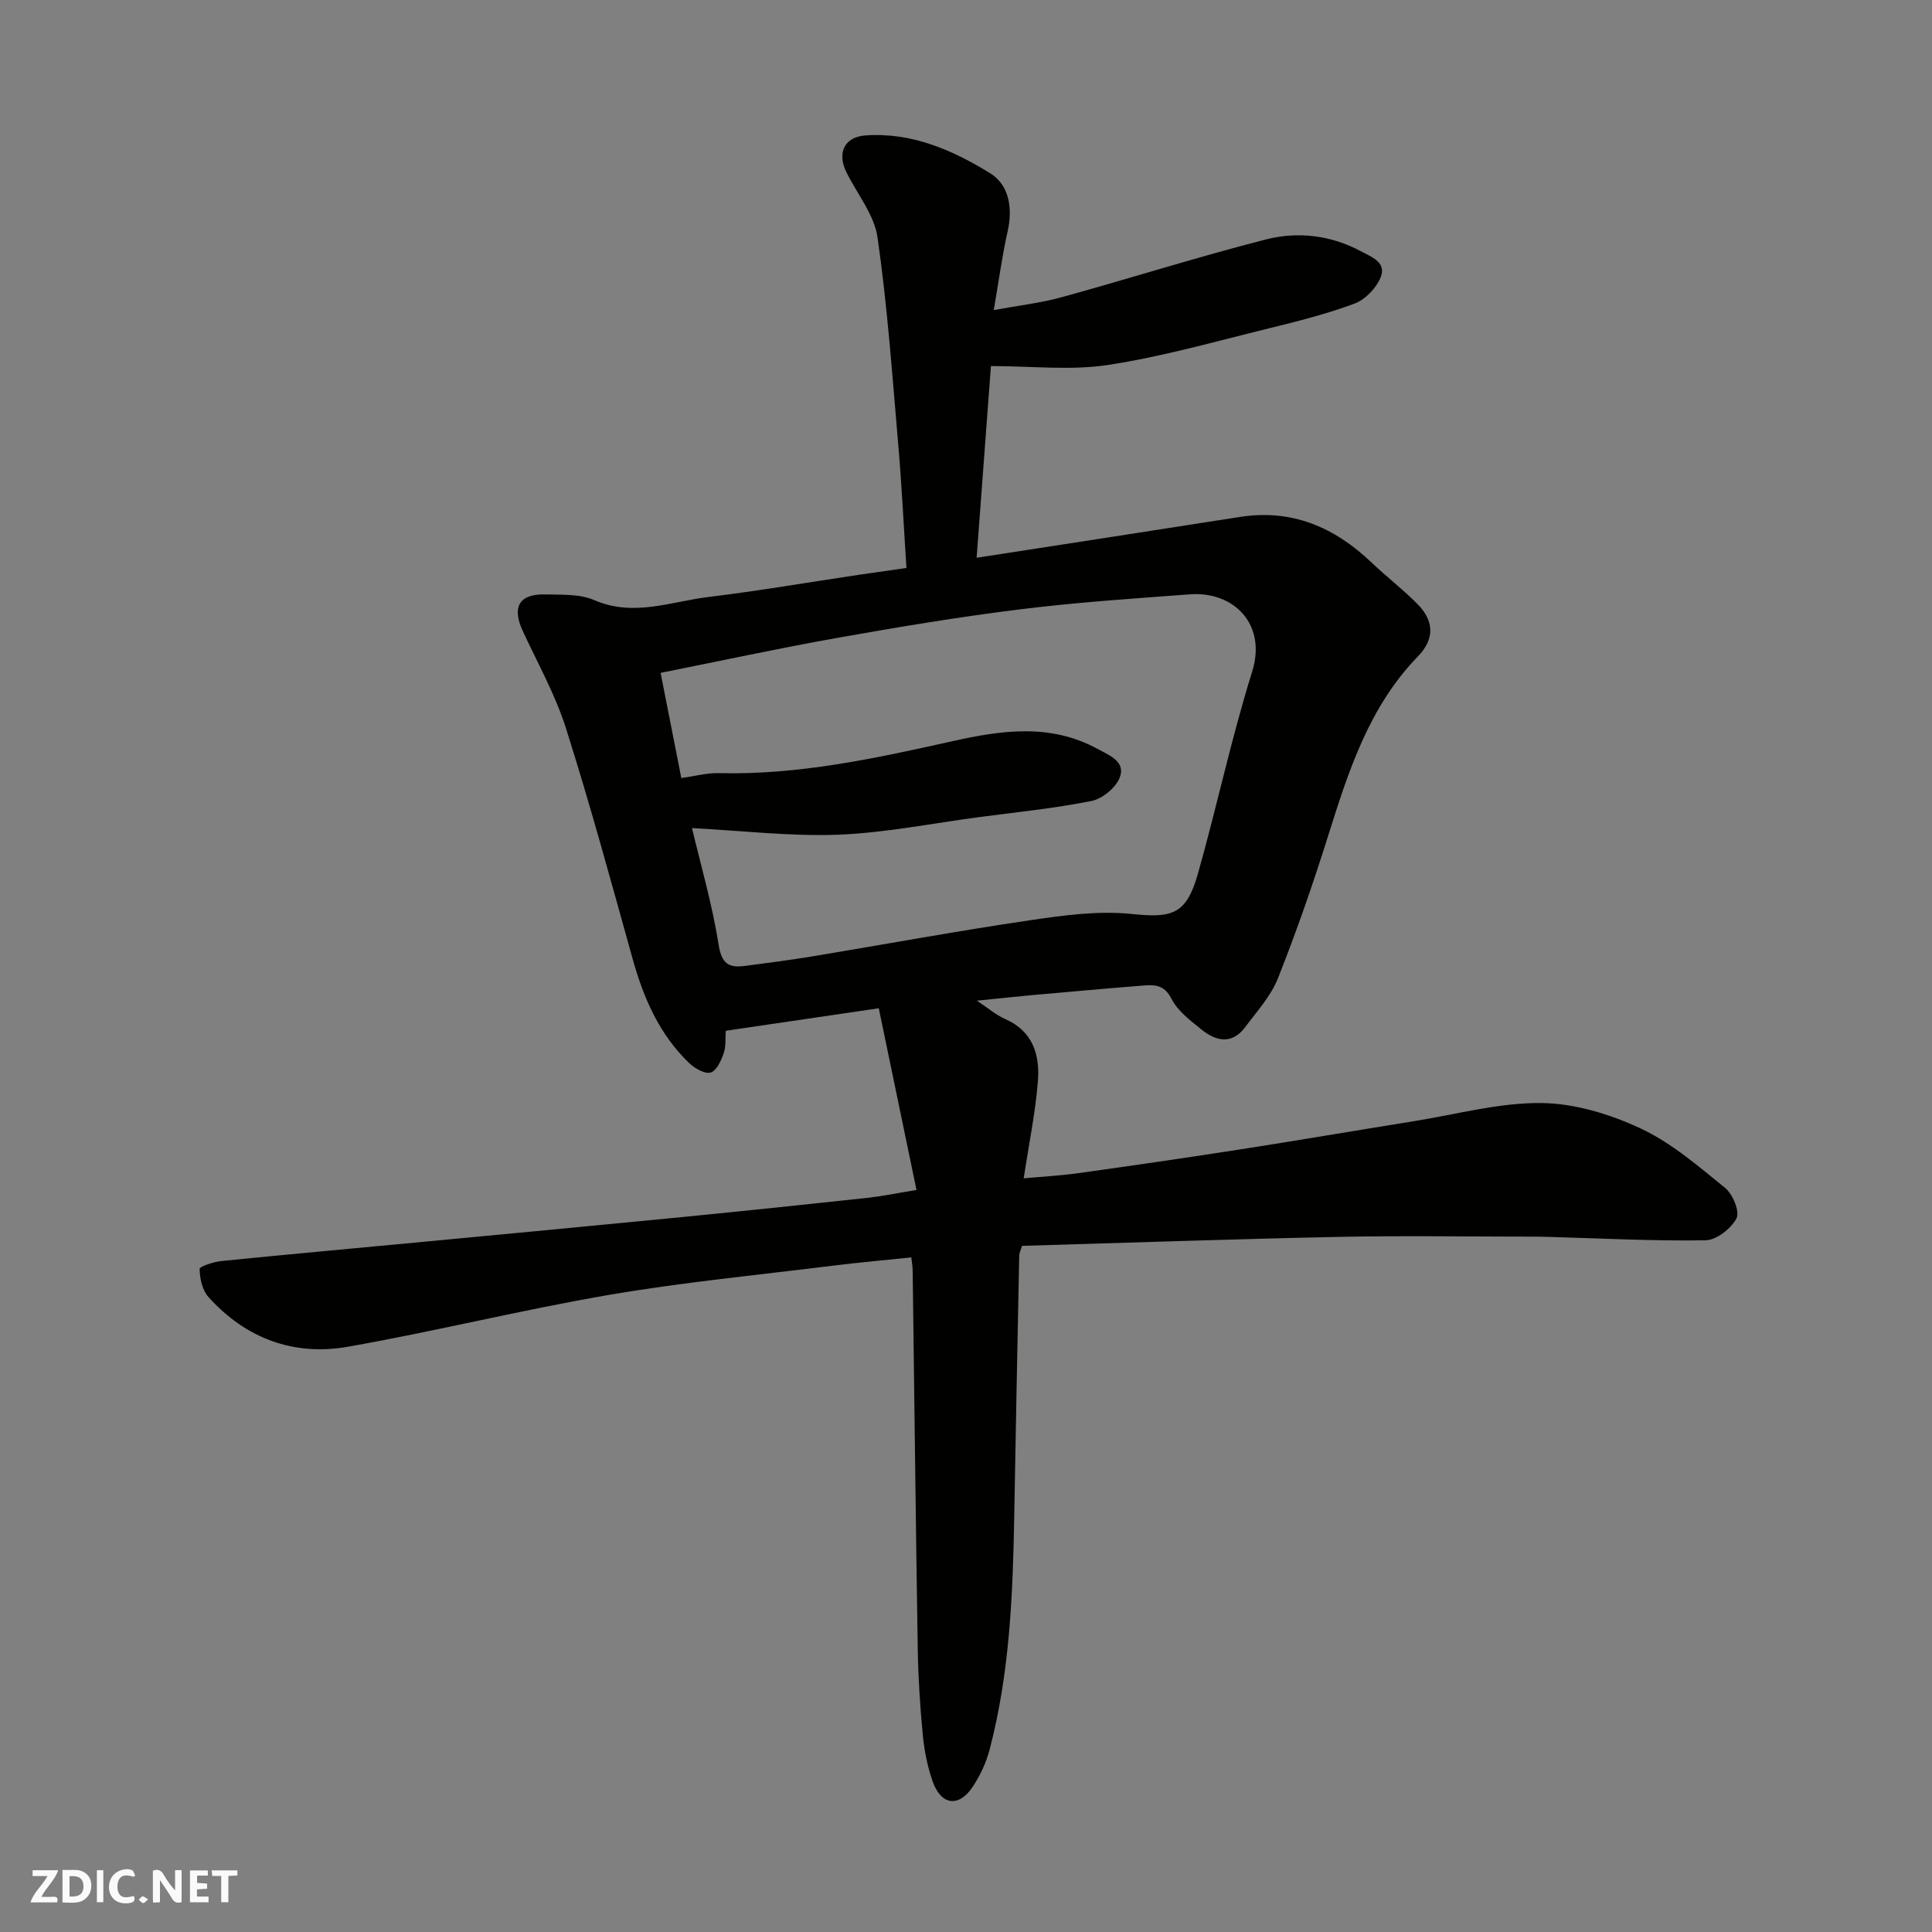 <svg enable-background="new 0 0 400 400" viewBox="0 0 400 400" xmlns="http://www.w3.org/2000/svg"><rect x="0" y="0" width="400" height="400" fill="#808080" stroke="none"/><g fill="#fafafb"><path d="m37.59 393.81c-.92.31-1.52.05-2-.78-.7-1.2-1.52-2.34-2.47-3.78v4.59c-.55.03-.95.05-1.41.07-.03-.37-.06-.64-.06-.91 0-1.91 0-3.81 0-5.7 1.13-.41 1.77-.03 2.29.91.62 1.11 1.38 2.14 2.31 3.19v-4.2h1.35v6.61z"/><path d="m12.94 393.88v-6.75c1.9.19 3.93-.54 5.37 1.29.8 1.01.78 2.88.03 3.97-1.37 1.97-3.4 1.51-5.4 1.49m1.45-1.22c2.04.12 2.92-.58 2.89-2.21-.03-1.51-.98-2.19-2.89-2z"/><path d="m11.81 393.87h-5.49c.68-2.18 2.47-3.48 3.51-5.45h-3.08v-1.21h5.29c-.71 2.13-2.44 3.48-3.47 5.51.86 0 1.63.04 2.39-.01.79-.05 1.14.21.85 1.16"/><path d="m39.33 393.86v-6.61h3.7v1.07h-2.22v1.52c.68.04 1.34.09 2.07.13v1.07c-.72.05-1.38.09-2.1.14v1.48h2.4v1.19h-3.85z"/><path d="m27.71 388.56c-1.15-.3-2.46-.61-3.1.64-.37.73-.41 1.93-.06 2.67.63 1.35 1.99.93 3.17.68.35.94-.01 1.32-.93 1.46-1.62.25-3.05-.27-3.76-1.48-.73-1.24-.6-3.03.31-4.17.88-1.11 2.71-1.7 4-1.16.32.13.44.74.65 1.12-.1.08-.19.16-.28.24"/><path d="m49.15 387.24v1.07c-.59.02-1.17.05-1.87.08v5.44h-1.48v-5.44h-1.85c-.05-.4-.08-.73-.13-1.15z"/><path d="m20.06 387.21h1.33v6.62h-1.33z"/><path d="m30.68 393.25c-.49.38-.8.79-1.05.76-.32-.05-.6-.45-.9-.7.26-.24.51-.64.8-.67.29-.04.62.3 1.15.61"/></g><path d="m189.75 246.37c-2.6-12.51-5.14-24.76-7.81-37.62-10.72 1.58-21.02 3.09-31.68 4.66-.11 1.46.08 3.16-.42 4.63-.53 1.53-1.47 3.64-2.69 4.01-1.19.36-3.27-.82-4.41-1.9-6.21-5.93-9.49-13.48-11.76-21.63-4.45-15.96-8.8-31.97-13.81-47.76-2.2-6.95-5.85-13.44-8.93-20.1-2.3-4.96-.78-7.71 4.58-7.59 3.44.08 7.2-.13 10.22 1.18 8.13 3.53 15.83.3 23.64-.65 10.38-1.26 20.69-3.04 31.04-4.58 3.37-.5 6.75-.97 9.95-1.43-.57-8.75-.98-17.29-1.72-25.8-1.23-14.24-2.23-28.52-4.27-42.65-.68-4.74-4.28-9.04-6.48-13.57-1.94-4-.29-7.22 3.95-7.53 9.6-.69 18.07 3.03 25.87 7.84 3.88 2.39 4.7 7.17 3.6 12.01-1.15 5.07-1.82 10.24-2.87 16.31 5.06-.94 9.68-1.46 14.11-2.68 14.1-3.88 28.05-8.32 42.22-11.94 6.59-1.69 13.41-.91 19.62 2.41 2.22 1.19 5.49 2.31 4.11 5.53-.93 2.18-3.16 4.51-5.35 5.33-5.77 2.15-11.79 3.67-17.78 5.14-11.06 2.71-22.06 5.86-33.28 7.57-7.73 1.18-15.79.23-24.24.23-.95 12.73-1.94 26.1-2.96 39.69 18.22-2.82 36.36-5.6 54.49-8.45 10.8-1.7 19.61 2.13 27.28 9.44 3.1 2.96 6.54 5.58 9.54 8.63 3.47 3.53 3.48 7.27.08 10.77-10.16 10.46-14.41 23.79-18.63 37.23-3.12 9.93-6.54 19.79-10.38 29.46-1.47 3.69-4.36 6.85-6.79 10.11-2.72 3.64-6.02 2.92-9.03.49-2.32-1.88-4.94-3.85-6.23-6.39-1.55-3.05-3.7-2.9-6.15-2.7-7.53.6-15.06 1.28-22.58 1.95-3.59.32-7.17.72-11.54 1.16 2.29 1.51 3.94 2.96 5.85 3.8 5.81 2.54 7.21 7.51 6.77 12.95-.52 6.48-1.85 12.9-2.94 20.03 3.92-.36 7.6-.55 11.24-1.06 11.17-1.56 22.33-3.18 33.47-4.91 12.1-1.88 24.17-3.95 36.26-5.89 8.71-1.4 17.45-3.81 26.15-3.73 6.91.06 14.22 2.28 20.56 5.24 6.4 2.98 12 7.83 17.56 12.35 1.58 1.28 3.07 4.92 2.34 6.29-1.12 2.12-4.15 4.5-6.41 4.54-10.76.18-21.53-.4-32.3-.7-1.33-.04-2.66-.06-4-.06-13.16 0-26.33-.22-39.49.05-21.86.45-43.72 1.22-65.72 1.86-.25.84-.57 1.43-.58 2.04-.37 18.1-.72 36.2-1.04 54.29-.29 16.13-.96 32.22-5.08 47.92-.72 2.76-2 5.51-3.6 7.87-2.87 4.22-6.51 3.65-8.22-1.28-1.06-3.04-1.71-6.3-2.02-9.52-.57-5.91-.95-11.86-1.05-17.79-.42-26.1-.7-52.19-1.05-78.29-.01-.98-.19-1.95-.28-2.85-5.54.58-10.92 1.05-16.27 1.72-15.43 1.92-30.93 3.41-46.24 6.03-18.13 3.1-36.03 7.56-54.16 10.75-11.23 1.97-21.16-1.74-28.87-10.31-1.26-1.41-1.77-3.82-1.81-5.79-.01-.54 2.91-1.48 4.55-1.65 14.22-1.43 28.45-2.71 42.68-4.06 17.5-1.66 35-3.3 52.49-5.02 12.9-1.27 25.8-2.62 38.69-4.01 2.94-.33 5.82-.94 10.01-1.62zm-46.48-74.92c1.76 7.45 4.18 15.71 5.51 24.14.62 3.92 2.09 4.83 5.38 4.4 4.7-.61 9.4-1.22 14.08-1.99 14.96-2.48 29.88-5.24 44.88-7.45 7-1.04 14.25-2.04 21.21-1.32 8.27.86 11.27.16 13.65-8.22 3.95-13.91 6.93-28.11 11.25-41.89 3.12-9.93-3.84-16.74-12.87-16.07-11.8.87-23.62 1.67-35.35 3.13-12.63 1.57-25.2 3.67-37.73 5.9-12.13 2.16-24.18 4.77-36.51 7.23 1.49 7.55 2.86 14.52 4.29 21.77 2.93-.4 5.32-1.07 7.7-1.01 16.39.41 32.26-3 48.09-6.54 10.37-2.33 20.54-3.86 30.44 1.55 2.45 1.34 5.88 2.62 4.5 6-.86 2.09-3.6 4.32-5.84 4.76-7.68 1.53-15.5 2.31-23.28 3.34-9.73 1.29-19.43 3.26-29.2 3.64-9.9.36-19.87-.84-30.2-1.37z" fill="#010100"/></svg>